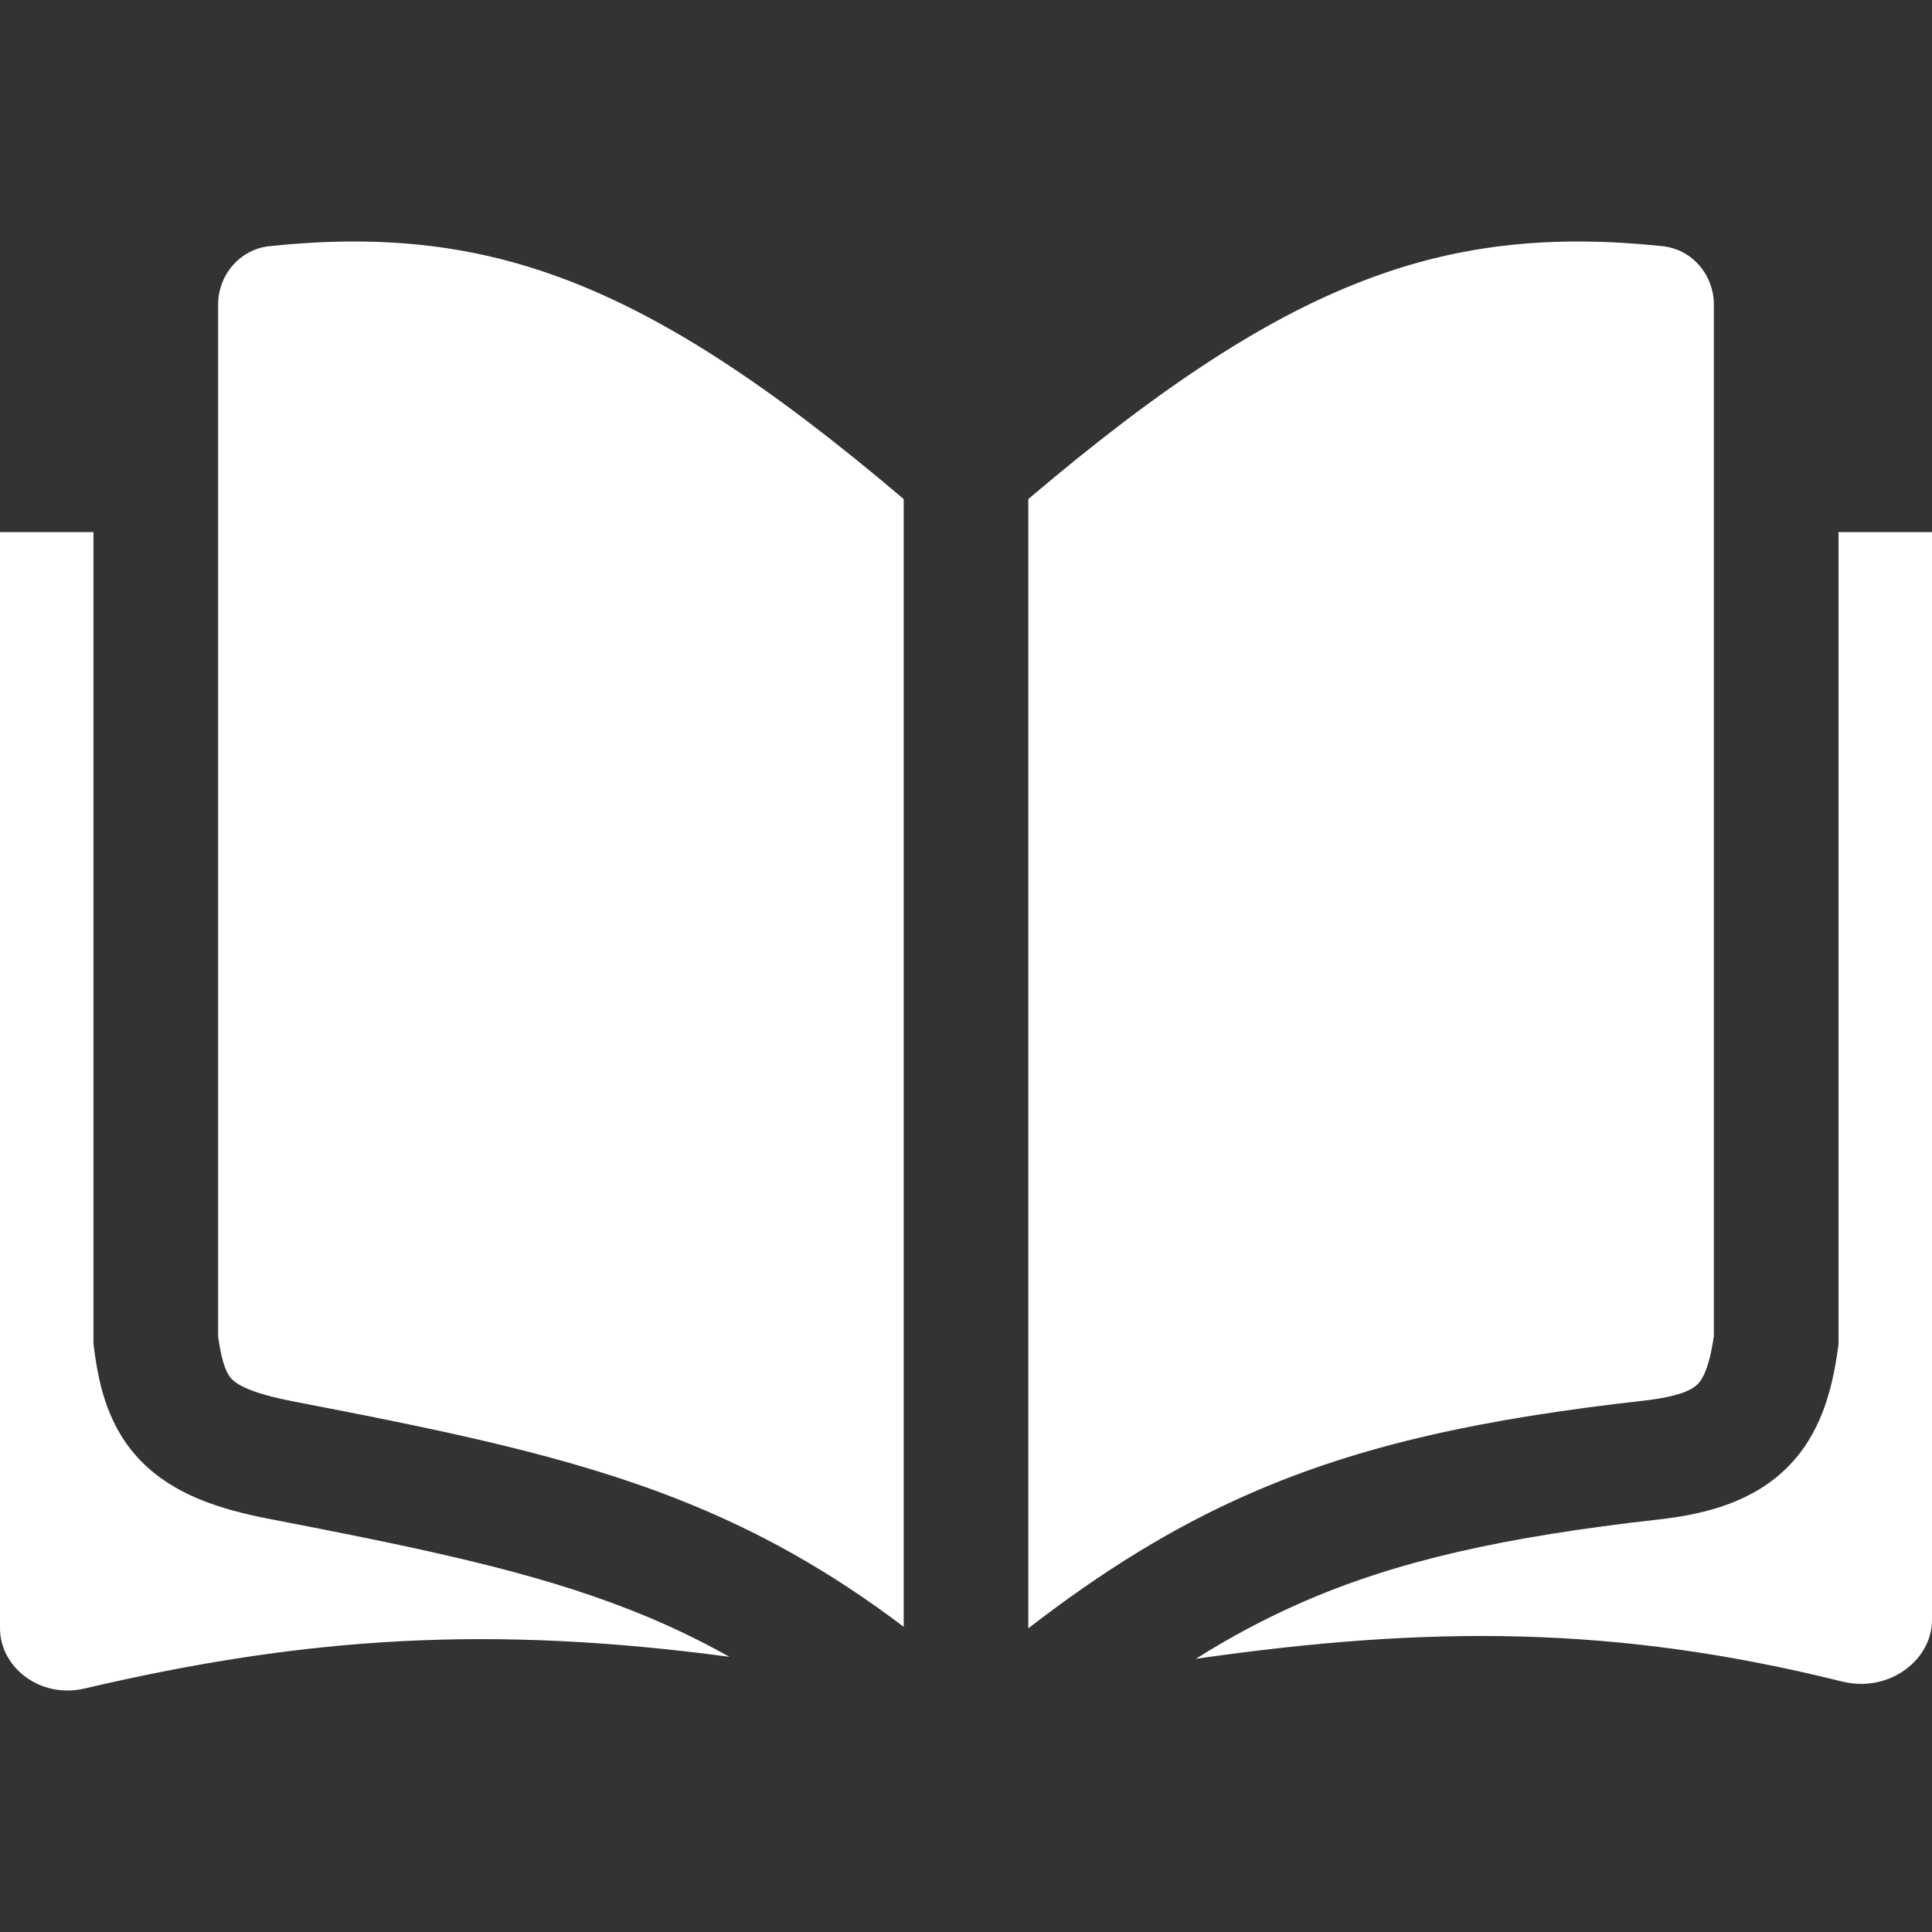 <svg width="32" height="32" viewBox="0 0 32 32" fill="none" xmlns="http://www.w3.org/2000/svg">
<rect x="0" y="0" width="32" height="32" fill="#333333" stroke="none"/>
<path d="M0 8.813L1.548 8.813V22.259L1.556 22.317C1.637 22.97 1.803 23.661 2.345 24.21C2.876 24.747 3.617 24.995 4.442 25.154C7 25.649 8.835 26.028 10.478 26.68C11.024 26.896 11.553 27.145 12.081 27.442C8.15 26.918 5.104 27.1 1.4 27.967C0.663 28.139 0 27.615 0 26.97V8.813Z" fill="white"/>
<path d="M30.504 27.85C26.766 26.92 23.669 26.921 19.806 27.475C20.387 27.11 20.96 26.805 21.553 26.545C23.134 25.852 24.919 25.454 27.475 25.167C28.287 25.076 29.047 24.861 29.606 24.302C30.155 23.753 30.347 23.032 30.443 22.328L30.452 22.264V8.813H32V26.834C32 27.488 31.296 28.047 30.504 27.85Z" fill="white"/>
<path d="M20.696 24.741C19.42 25.3 18.254 26.026 17.032 26.97V8.266C19.274 6.362 21.047 5.21 22.737 4.591C24.24 4.04 25.737 3.889 27.536 4.077C28.027 4.129 28.387 4.552 28.387 5.046V22.132C28.307 22.674 28.193 22.853 28.117 22.928C28.049 22.997 27.865 23.127 27.235 23.198C24.579 23.496 22.555 23.926 20.696 24.741Z" fill="white"/>
<path d="M11.266 24.847C12.555 25.358 13.744 26.018 14.968 26.945V8.266C12.726 6.362 10.954 5.21 9.263 4.591C7.76 4.04 6.263 3.889 4.464 4.077C3.973 4.129 3.613 4.552 3.613 5.046V22.137C3.68 22.634 3.776 22.777 3.842 22.845C3.923 22.927 4.139 23.073 4.849 23.21C7.375 23.698 9.408 24.11 11.266 24.847Z" fill="white"/>
</svg>
